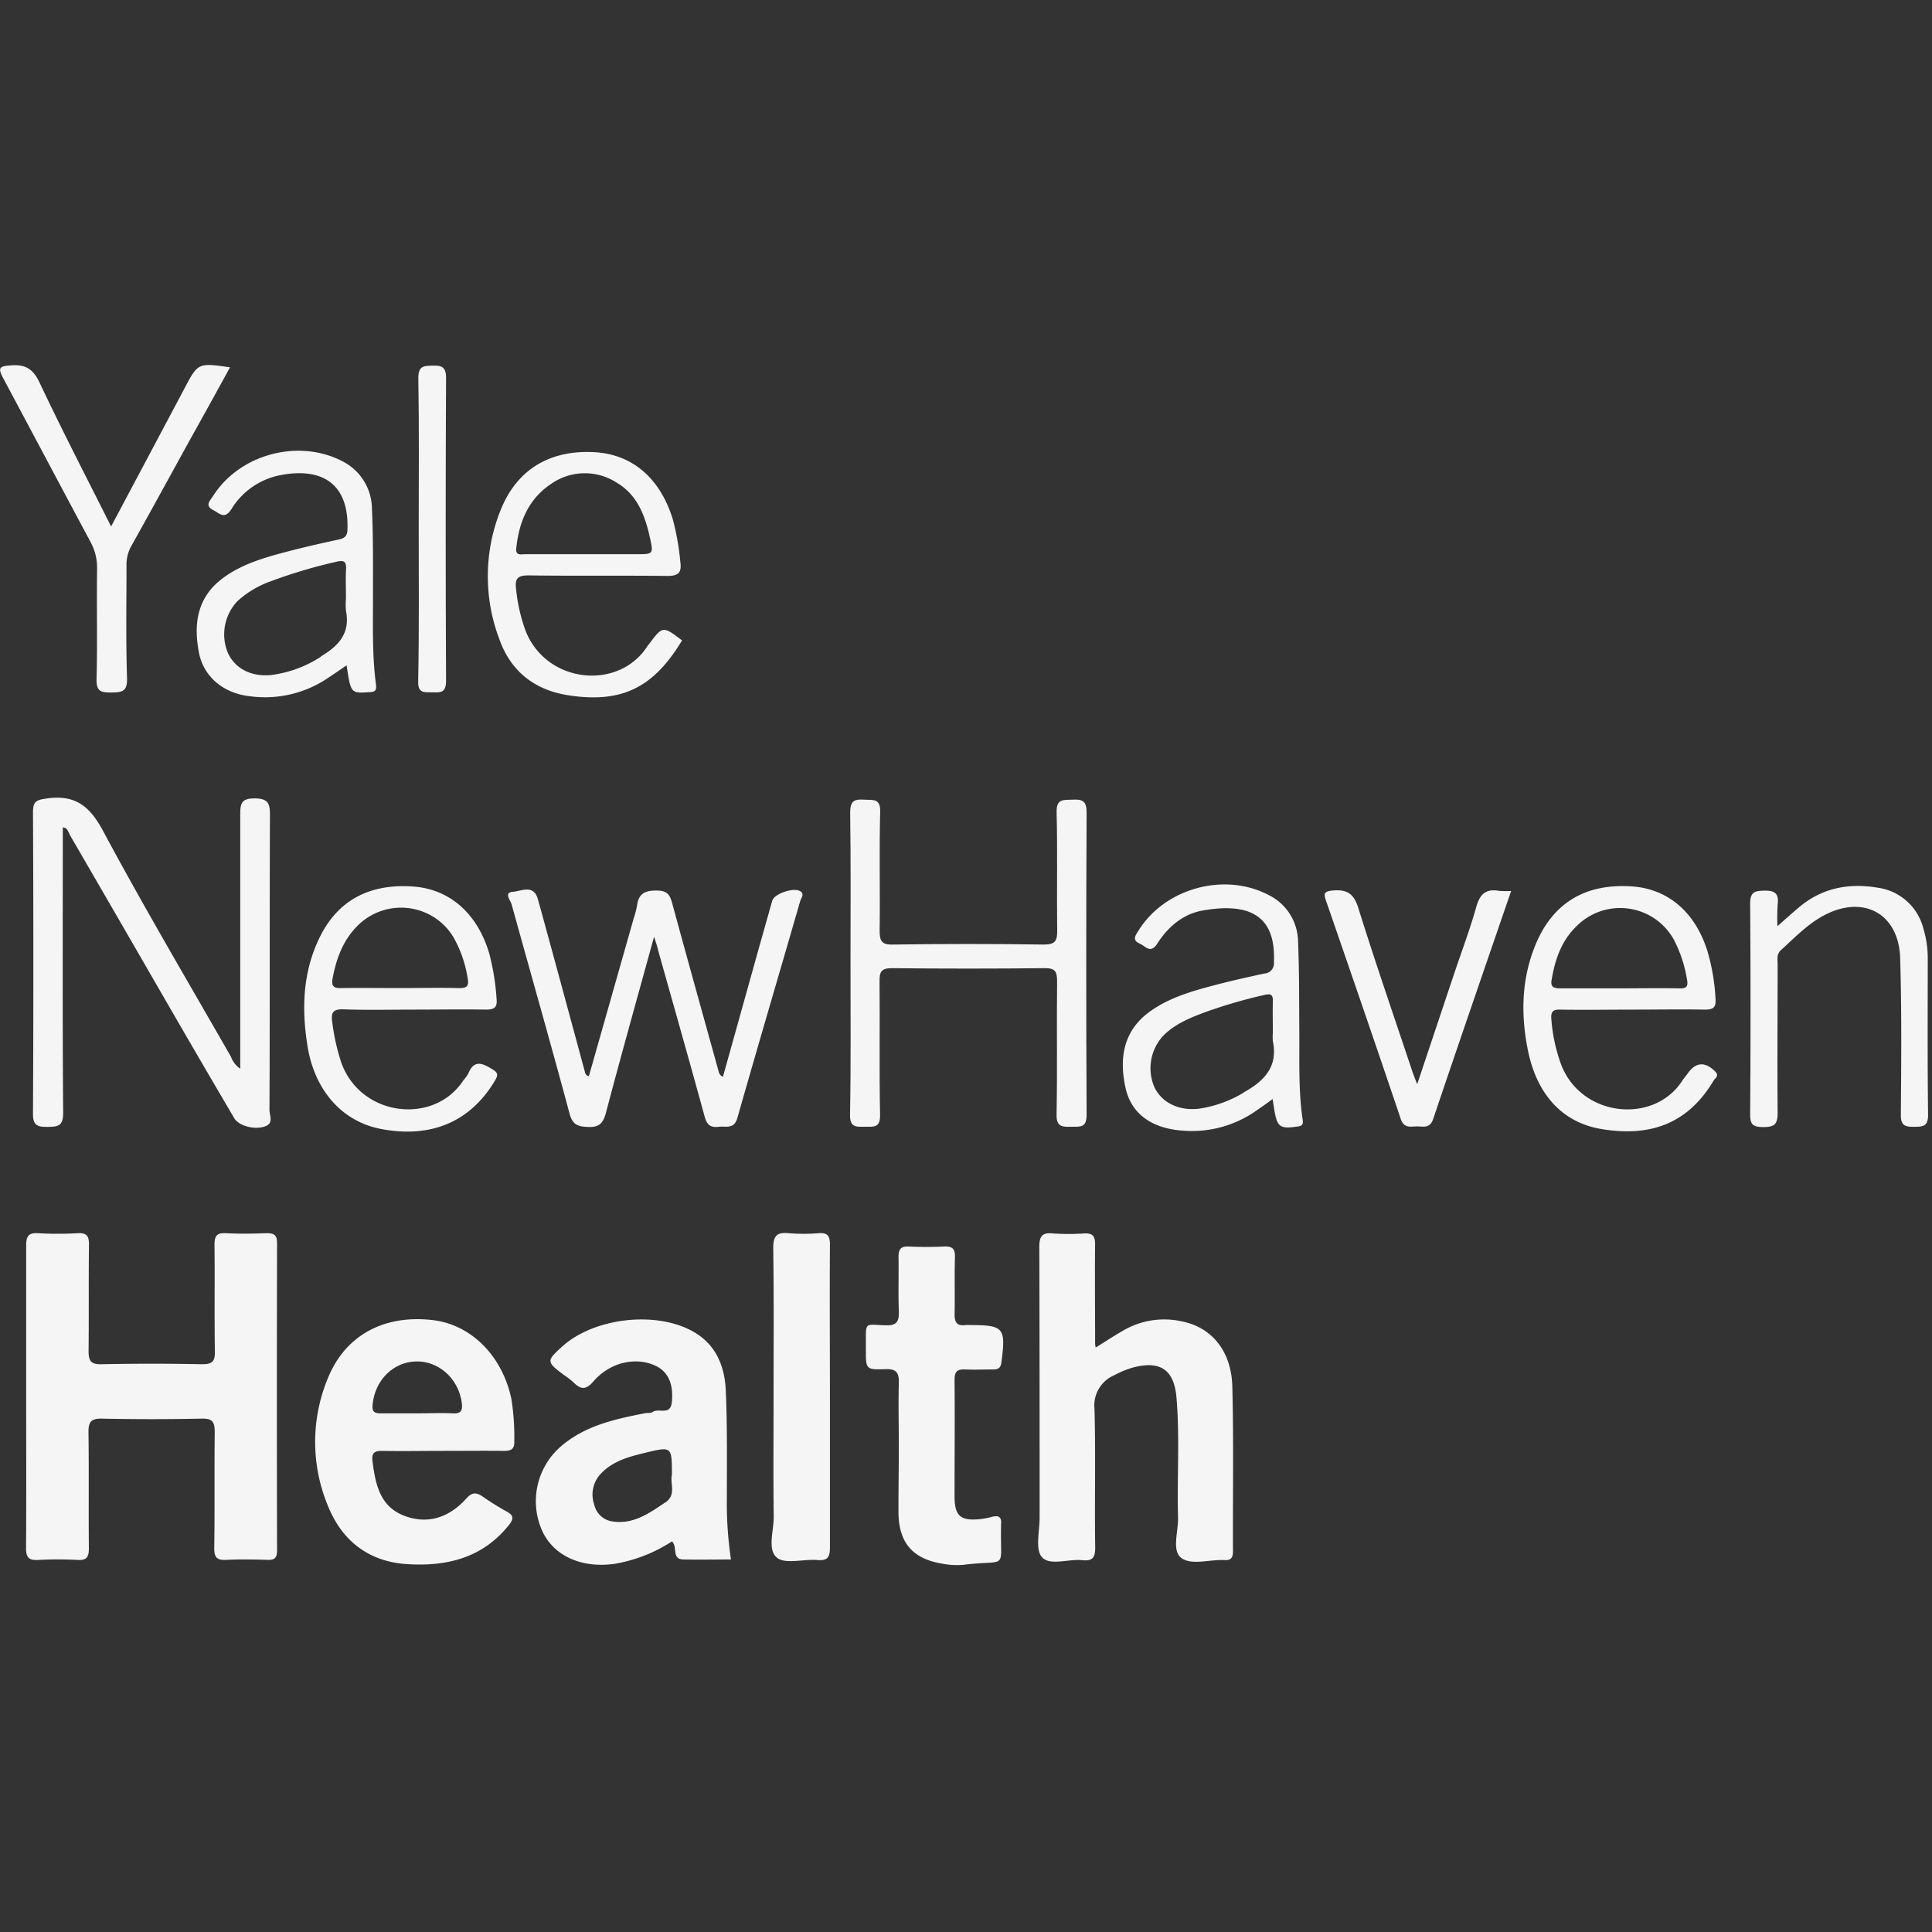 <svg viewBox="0 0 400 400" xmlns="http://www.w3.org/2000/svg"><rect x="0" y="0" width="400" height="400" fill="#333333" stroke="none"/><g fill="#f5f5f5"><path d="m5.42 289.19c0-10.43 0-20.86 0-31.28 0-1.89.41-2.71 2.47-2.59a69.59 69.59 0 0 0 8.17 0c1.9-.1 2.39.59 2.36 2.41-.09 7.33 0 14.66-.08 22 0 2.07.5 2.76 2.66 2.72q10.42-.21 20.86 0c2.17 0 2.67-.65 2.63-2.71-.12-7.33 0-14.66-.08-22 0-1.8.42-2.52 2.33-2.42 2.82.15 5.64.1 8.45 0 1.53 0 2.17.37 2.17 2q-.07 31.84 0 63.71c0 1.49-.51 2-2 1.92-2.82-.08-5.64-.14-8.46 0-1.94.11-2.57-.44-2.54-2.47.12-8 0-16 .1-23.95 0-2.18-.51-2.89-2.79-2.82q-10.26.22-20.56 0c-2.3-.05-2.82.73-2.79 2.88.11 8 0 16 .08 23.95 0 1.77-.38 2.55-2.33 2.43a74 74 0 0 0 -8.16 0c-2 .12-2.53-.56-2.52-2.52.08-10.45.03-20.83.03-31.26z"/><path d="m226.85 279c2.26-1.41 4.22-2.72 6.27-3.84a16.76 16.76 0 0 1 11.48-1.6c6.28 1.21 10.35 6.15 10.54 13.53.29 11.36.08 22.73.13 34.1 0 1.31-.4 1.89-1.77 1.81-3.08-.17-6.91 1.18-9-.51-1.91-1.53-.52-5.45-.6-8.32-.23-8.26.38-16.53-.32-24.78-.48-5.8-3.34-7.75-9-6.26a19.42 19.42 0 0 0 -3.89 1.6 6.78 6.78 0 0 0 -4.09 6.93c.27 9.58 0 19.16.15 28.75 0 2.14-.6 2.82-2.69 2.61-2.86-.3-6.7 1.22-8.34-.63-1.42-1.61-.48-5.36-.48-8.16 0-18.69 0-37.39-.06-56.08 0-2.25.61-3 2.82-2.78a46.57 46.57 0 0 0 6.47 0c1.74-.1 2.26.53 2.26 2.25-.08 6.67 0 13.34 0 20a5.5 5.5 0 0 0 .12 1.38z"/><path d="m13 171.29v2.71c0 18.78-.08 37.57.08 56.37 0 2.82-1.08 2.9-3.25 2.94s-3.06-.38-3-2.86q.15-31.14 0-62.28c0-2.26.69-2.55 2.82-2.85 5.83-.85 8.9 1.51 11.67 6.68 8.46 15.79 17.59 31.23 26.5 46.79a5.1 5.1 0 0 0 1.92 2.48v-3.16q0-24.66 0-49.32c0-2.25.07-3.51 3-3.49s3.16 1.2 3.15 3.62c-.09 20.29 0 40.59-.1 60.89 0 1.12.92 2.74-.88 3.38-2.25.82-5.51-.11-6.44-1.72q-7.79-13.26-15.47-26.57-9.29-16.1-18.6-32.14c-.27-.54-.4-1.34-1.4-1.47z"/><path d="m135.42 193.93c-3.49 12.69-6.84 24.61-10 36.58-.57 2-1.32 2.89-3.57 2.82-2.09-.08-3.27-.33-3.92-2.74-3.89-14.48-8-28.88-12-43.33-.22-.82-1.69-2.49.25-2.62 1.69-.11 4.29-1.63 5.17 1.49 1.59 5.68 3.12 11.39 4.68 17.08l5.07 18.71a1 1 0 0 0 .82.9l9.32-32.82a17.53 17.53 0 0 0 .64-2.44c.31-2.55 1.64-3.23 4.17-3.18 2.12 0 2.65.92 3.12 2.63 3.12 11.47 6.32 22.92 9.5 34.39.15.52.16 1.13 1 1.56l7.54-27 2.67-9.46c.46-1.59 4.88-2.95 6-1.84.62.61 0 1.23-.18 1.81-4.33 15-8.74 29.88-13 44.88-.71 2.57-2.38 1.74-3.9 1.94-1.7.22-2.45-.42-2.91-2.11-3.14-11.48-6.4-22.92-9.62-34.39-.17-.79-.4-1.45-.85-2.86z"/><path d="m186.09 299.56c0-4.42-.11-8.83 0-13.24.07-2.19-.57-2.94-2.82-2.85-4 .14-4 0-4-4v-1.13c0-4.82-.3-4.08 4.08-3.95 2.37.08 2.82-.84 2.74-2.93-.13-3.75 0-7.51-.06-11.27 0-1.59.49-2.17 2.09-2.11 2.44.11 4.89.12 7.33 0 1.69-.08 2.33.44 2.26 2.21-.11 3.95 0 7.9-.07 11.84 0 1.75.56 2.43 2.26 2.21a5.89 5.89 0 0 1 .84 0c7.13 0 7.53.56 6.59 7.72-.17 1.33-.83 1.48-1.86 1.47-1.88 0-3.76.09-5.64 0s-2.21.64-2.2 2.29c.07 8 0 16 0 23.93 0 4.11 1.19 5.17 5.29 4.77a16 16 0 0 0 2.48-.48c1.32-.34 2 0 1.86 1.48v.27c-.25 9.66 1.72 7-7.82 8.19a15.61 15.61 0 0 1 -4.47-.26c-5.95-1-8.82-4.25-8.95-10.33-.02-4.64.07-9.24.07-13.83z"/><path d="m176.09 199.21c0-10.33.08-20.67-.07-31 0-2.42.89-2.79 2.92-2.65 1.76.12 3.38-.37 3.29 2.55-.21 8.17 0 16.35-.11 24.52 0 2.06.31 3 2.71 2.93q15.64-.23 31.29 0c2.32 0 2.79-.75 2.76-2.88-.11-8.17.09-16.35-.12-24.52-.07-2.88 1.47-2.51 3.29-2.6 2.06-.11 2.93.28 2.92 2.68q-.15 31.29 0 62.58c0 2.76-1.4 2.43-3.13 2.46s-3.15.15-3.09-2.52c.18-9.21 0-18.42.11-27.63 0-2.06-.46-2.71-2.62-2.68q-15.78.17-31.57 0c-2.26 0-2.59.77-2.57 2.75.09 9.2-.08 18.42.11 27.62.06 2.76-1.38 2.45-3.12 2.46s-3.15.24-3.1-2.48c.2-10.54.09-21.04.1-31.59z"/><path d="m160.16 289.09c0-10.23.08-20.46-.07-30.68 0-2.55.75-3.33 3.19-3.09a37.87 37.87 0 0 0 6.21 0c1.92-.15 2.35.63 2.34 2.41-.08 10.89 0 21.78 0 32.66v29.85c0 1.95-.28 2.94-2.56 2.75-2.88-.25-6.76.94-8.45-.52-2-1.69-.57-5.64-.63-8.61-.11-8.26-.03-16.51-.03-24.77z"/><path d="m23 109c5.24-9.84 10.21-19.2 15.18-28.56 2.82-5.34 2.82-5.34 9.44-4.39-3 5.5-6 10.89-9 16.29-3.8 6.91-7.58 13.82-11.43 20.7a7.83 7.83 0 0 0 -1 4c0 7.79-.14 15.6.11 23.38.08 2.82-1.09 2.92-3.26 2.95s-3.12-.24-3.05-2.82c.2-7.61 0-15.23.11-22.83a11.11 11.11 0 0 0 -1.4-5.59c-6-11.21-12-22.53-18-33.76-1.25-2.33-.78-2.56 1.64-2.73 3.07-.21 4.56.83 5.9 3.67 4.64 9.84 9.65 19.49 14.76 29.69z"/><path d="m368 191.76c1.69-1.51 3-2.67 4.34-3.81 4.76-4.08 10.33-5.18 16.35-4.17a11.31 11.31 0 0 1 9.53 8.49 21.07 21.07 0 0 1 .9 6.11c0 10.8-.07 21.61.07 32.41 0 2.38-1 2.49-2.82 2.5s-2.86-.13-2.82-2.5c.09-10.8.18-21.61-.14-32.4-.28-9.34-7.74-13.28-16-8.75-3.33 1.83-5.93 4.58-8.71 7.09-.92.84-.66 1.9-.66 2.9 0 10.24-.09 20.48 0 30.72 0 2.33-.56 3-2.92 3s-2.78-.61-2.77-2.82q.16-21.69 0-43.41c0-2.41.86-2.67 2.89-2.72 2.21-.05 3.08.57 2.81 2.82a41 41 0 0 0 -.05 4.54z"/><path d="m312.87 184.46c-5.5 16-10.89 31.63-16.16 47.26-.69 2-2.1 1.47-3.39 1.49s-2.65.44-3.32-1.57c-5.08-15.1-10.28-30.16-15.48-45.21-.49-1.41-.38-1.88 1.32-2.05 3-.29 4.43.57 5.38 3.6 3.55 11.36 7.44 22.6 11.2 33.88.24.7.51 1.39 1 2.6l7.72-23.09c1.52-4.51 3.21-9 4.51-13.61.74-2.6 1.94-3.81 4.67-3.32a17.23 17.23 0 0 0 2.55.02z"/><path d="m86.69 109.22c0-10.32.1-20.64-.08-30.95 0-2.62 1.2-2.51 3-2.57s2.75.26 2.74 2.54q-.15 31.37 0 62.74c0 2.51-1.17 2.39-2.85 2.36s-3 .25-2.92-2.33c.21-10.59.11-21.19.11-31.79z"/><path d="m150.49 310.05c0-7.42.1-14.84-.23-22.24-.24-5.17-2.17-9.71-7.11-12.32-7.77-4.11-20.26-2.57-26.74 3.28-3.31 3-3.3 3.18.33 5.89a18.74 18.74 0 0 1 2 1.55c1.5 1.48 2.54 1.64 4.15-.24 3.47-4 8.93-5.15 13-3.12 2.53 1.27 3.58 3.83 3.2 7.48-.28 2.82-2.71 1.13-3.94 2-.43.28-1.1.16-1.65.27-6.29 1.23-12.53 2.6-17.53 7a15 15 0 0 0 -3.69 17.4c2.42 5.21 8.22 7.73 15 6.77a31.25 31.25 0 0 0 11.84-4.64c1.24 1.13-.14 3.68 2.33 3.74 3.26.08 6.53 0 9.89 0a78.93 78.93 0 0 1 -.85-12.82zm-12.74 1c-3.34 2.25-6.68 4.64-11 3.94a4.48 4.48 0 0 1 -3.71-3.44 6.26 6.26 0 0 1 1.43-6.51c2.45-2.56 5.7-3.43 9-4.23 5.64-1.37 5.64-1.38 5.64 4.51-.45 1.76 1 4.15-1.34 5.73z"/><path d="m105 313q-2.59-1.42-5-3.11c-1.36-.94-2.25-1-3.49.4-3.43 3.79-7.78 5.4-12.72 3.57-5.19-1.92-6.09-6.69-6.68-11.47-.17-1.42.32-2 1.85-2 4.23.08 8.46 0 12.69 0s8.45-.05 12.68 0c1.53 0 2.2-.37 2.15-2a50.58 50.58 0 0 0 -.59-8.69c-1.87-9-8.38-15.51-16.4-16.4-10-1.13-18 3.13-21.62 12.07a34.4 34.4 0 0 0 0 26.34c2.89 7.25 8.4 11.56 16.22 12.11 8.29.57 15.89-1.2 21.39-8.23.83-1.07.92-1.81-.48-2.59zm-27.85-22.22c.49-5 4.22-8.76 8.93-8.9s8.87 3.52 9.53 8.6c.2 1.54-.18 2.25-1.89 2.14-2.44-.13-4.88 0-7.33 0s-5.08 0-7.61 0c-1.38 0-1.77-.46-1.63-1.81z"/><path d="m77.84 141.71c-.82-6.16-.6-12.36-.62-18.55 0-5.91.06-11.84-.21-17.74a11.14 11.14 0 0 0 -6.27-10c-9.11-4.63-21.17-1.32-26.61 7.25-.6.94-1.83 2 0 2.93 1.33.68 2.35 2.05 3.79-.21a15.27 15.27 0 0 1 10.42-7.07c9-1.62 13.87 2.45 13.6 11.17 0 1.42-.51 1.94-1.83 2.22-3.58.76-7.15 1.58-10.72 2.51-4.6 1.22-9.22 2.51-13.17 5.42-5.24 3.85-6.27 9.23-5 15.63 1 4.94 5.18 8.29 10.45 8.87a23.27 23.27 0 0 0 15.65-3.39c1.39-.91 2.76-1.85 4.44-3 .88 5.84.88 5.79 4.65 5.56 1.22-.04 1.59-.31 1.43-1.6zm-11.34-5.78a24.51 24.51 0 0 1 -10.5 3.84c-4.1.35-7.4-1.42-8.84-4.64a10 10 0 0 1 2-10.67 20.35 20.35 0 0 1 7-4.15 105.22 105.22 0 0 1 13.47-4c1.82-.46 2.11.16 2 1.73-.08 2 0 3.94 0 5.9a13.47 13.47 0 0 0 0 2.54c.94 4.67-1.6 7.3-5.25 9.46z"/><path d="m134.32 133.42a3.79 3.79 0 0 0 -.34.45c-5.93 9.1-20.75 7.71-25.13-3.18a34.94 34.94 0 0 1 -2-8.74c-.28-2.21.34-2.82 2.61-2.82 9.59.13 19.17 0 28.75.11 2.36 0 2.92-.78 2.65-2.86a53.26 53.26 0 0 0 -1.56-8.85c-2.59-8.45-8.31-13.44-16.11-13.9-9.29-.56-16.19 3.52-19.57 12.05a36.73 36.73 0 0 0 -.21 26.72c2.41 6.77 7.51 10.6 14.59 11.6 10.8 1.58 17.34-1.66 23.21-11.41-3.99-3.03-3.99-3.03-6.89.83zm-27.44-19.86c.57-5.56 2.59-10.41 7.46-13.53a12.11 12.11 0 0 1 13.32-.11c4.3 2.51 5.9 6.86 6.91 11.44.74 3.35.66 3.38-2.67 3.38h-23.06c-.84-.02-2.11.42-1.96-1.18z"/><path d="m101.94 221.38c-2-1.21-3.79-2.12-5 .93a9.45 9.45 0 0 1 -1 1.36c-6.08 9.33-21.27 7.56-25.28-3.67a44.41 44.41 0 0 1 -1.88-8.46c-.27-1.85.16-2.64 2.29-2.57 4.88.18 9.77.06 14.66.06s10-.09 14.93 0c1.84 0 2.31-.62 2.15-2.25a49.46 49.46 0 0 0 -1.53-9.43c-2.44-8.18-8.13-13.23-15.6-13.79-9.39-.71-16.09 3-19.82 11.19-3.21 7-3.39 14.36-2.2 21.79 1.47 9.26 7.2 15.65 15.17 17.19 10.42 2 18.55-1.46 23.64-10 .66-1.1.71-1.62-.53-2.35zm-33.06-18.91c.75-3.95 2.07-7.59 4.89-10.54a12.71 12.71 0 0 1 18-.53 12.55 12.55 0 0 1 2.23 2.85 25.19 25.19 0 0 1 2.81 8.19c.39 1.89-.31 2.18-2 2.13-4-.1-8.06 0-12.09 0s-8.07-.06-12.1 0c-1.62.04-2.05-.45-1.74-2.1z"/><path d="m269.7 231.81c-.9-6.06-.64-12.17-.69-18.27s0-12.4-.26-18.6a10.91 10.91 0 0 0 -6-9.59c-9.2-4.88-21.61-1.47-27.06 7.36-.63 1-1.35 1.95.3 2.66 1.19.53 2.19 2.18 3.61 0 2.18-3.42 5.24-6.09 9.3-6.84 11.1-2 15.22 2.18 14.85 10.64a2.11 2.11 0 0 1 -2 2.39c-3.48.76-6.95 1.53-10.4 2.44-4.63 1.22-9.24 2.55-13.21 5.38-5.27 3.75-6.56 9.2-5.12 15.82 1.19 5.47 5.53 8.46 11.9 8.89a23.16 23.16 0 0 0 15.39-4.29c1-.69 2-1.38 3.17-2.25l.38 2.4c.57 3.38 1.22 3.82 4.74 3.29 1.04-.13 1.25-.45 1.1-1.43zm-12.27-5.56a24.93 24.93 0 0 1 -9.18 3.29c-4.11.49-7.66-1.18-9.23-4.42a9.91 9.91 0 0 1 1.84-10.71c2.26-2.26 5.08-3.49 8-4.61a103.74 103.74 0 0 1 12.89-3.8c1.47-.36 1.82 0 1.78 1.39-.06 2.15 0 4.31 0 6.47a9.54 9.54 0 0 0 0 1.69c1.13 5.39-1.89 8.33-6.1 10.66z"/><path d="m355.11 221.84c-2.09-2.07-4-2-5.7.42-.38.54-.82 1-1.17 1.58-5.92 9-20.9 7.45-25.05-3.5a35 35 0 0 1 -2-9.31c-.15-1.65.39-2.07 2-2 5 .09 9.95 0 14.92 0s10-.09 14.93 0c1.81 0 2.25-.57 2.14-2.26a42.89 42.89 0 0 0 -1.62-9.67c-2.49-8.18-8.17-13.09-15.73-13.58-9.37-.62-16 3.21-19.65 11.45-3.21 7.33-3.38 15-1.81 22.64 1.92 9.26 7.33 14.83 15.15 16.14 10.65 1.78 18.14-1.44 23.3-10.07.31-.49 1.18-.93.29-1.84zm-33.86-19c.7-4.14 2-8 5.07-11a12.73 12.73 0 0 1 18-.23 13.29 13.29 0 0 1 2.2 2.86 27.43 27.43 0 0 1 2.74 8.23c.32 1.57-.13 2-1.63 1.93-4.13-.08-8.25 0-12.38 0s-8.25 0-12.37 0c-1.36-.03-1.88-.43-1.63-1.81z"/></g></svg>